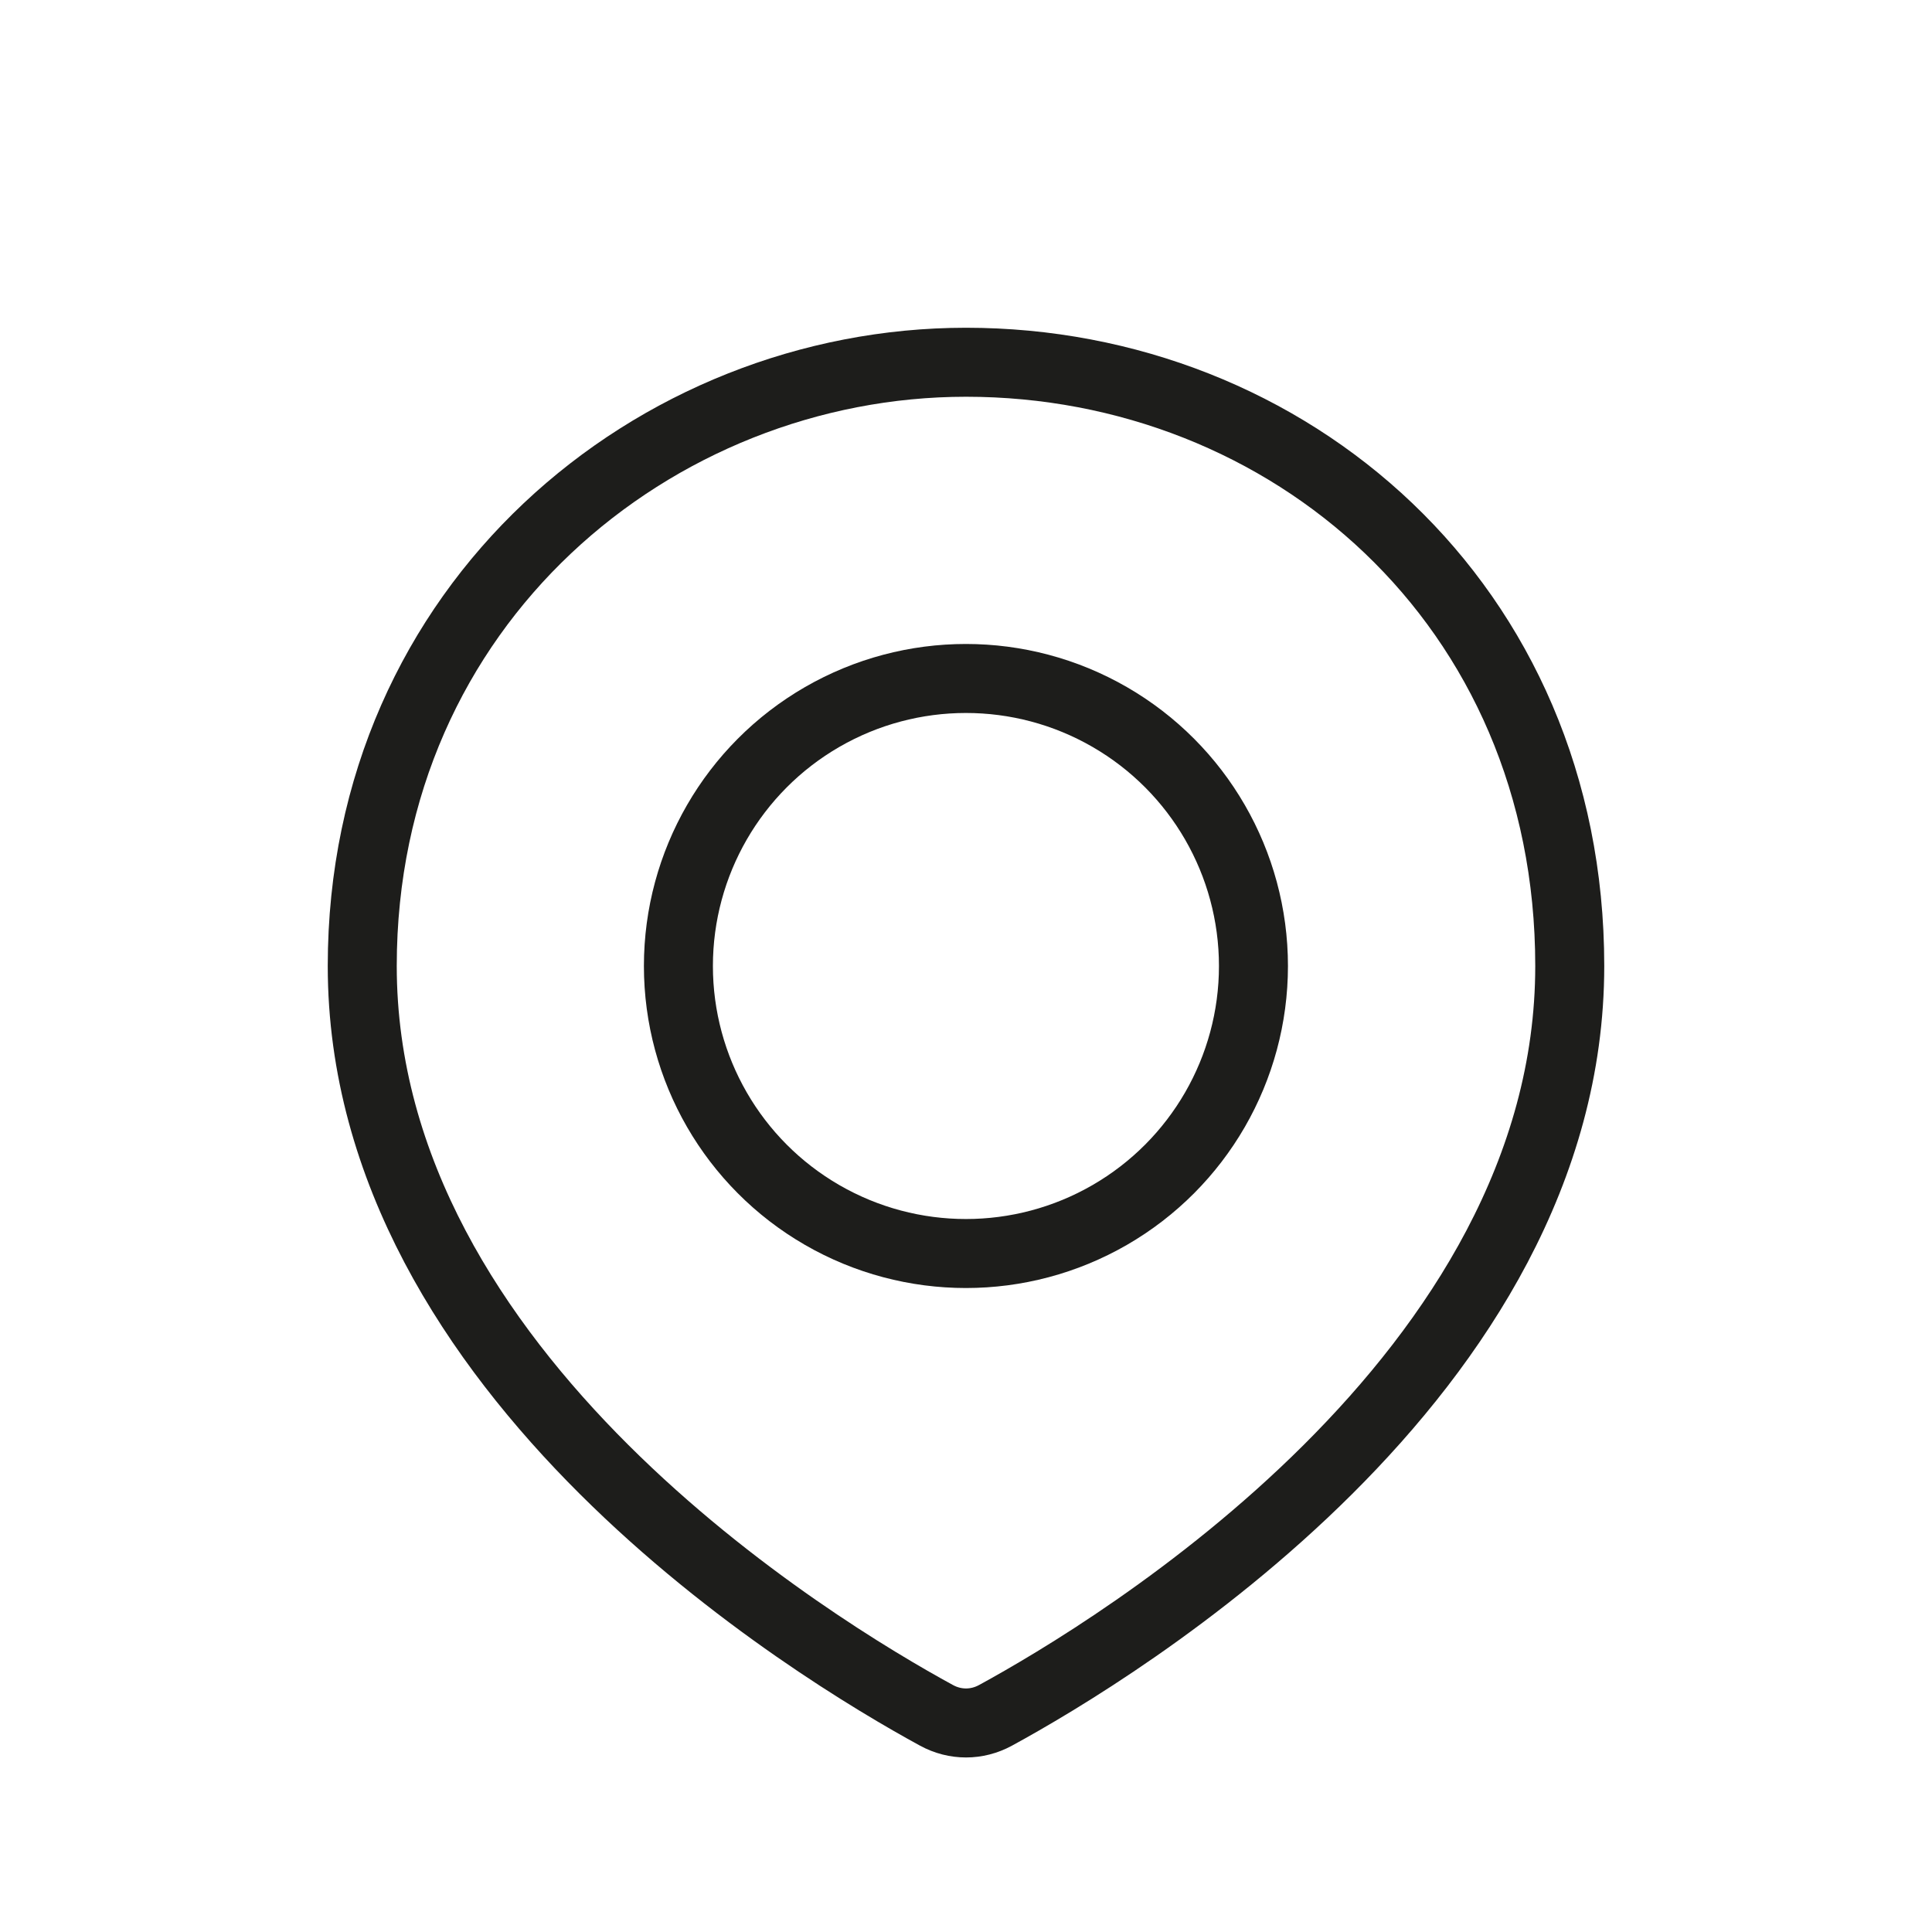 <svg width="28" height="28" viewBox="0 0 28 28" fill="none" xmlns="http://www.w3.org/2000/svg">
<path d="M22.75 14C22.75 19.931 16.179 23.906 14.426 24.861C14.157 25.007 13.843 25.007 13.574 24.861C11.821 23.906 5.25 19.931 5.25 14C5.25 8.75 9.49 5.25 14 5.25C18.667 5.25 22.75 8.75 22.75 14Z" stroke="#1D1D1B"/>
<circle cx="13.999" cy="14" r="4.167" stroke="#1D1D1B"/>
</svg>

